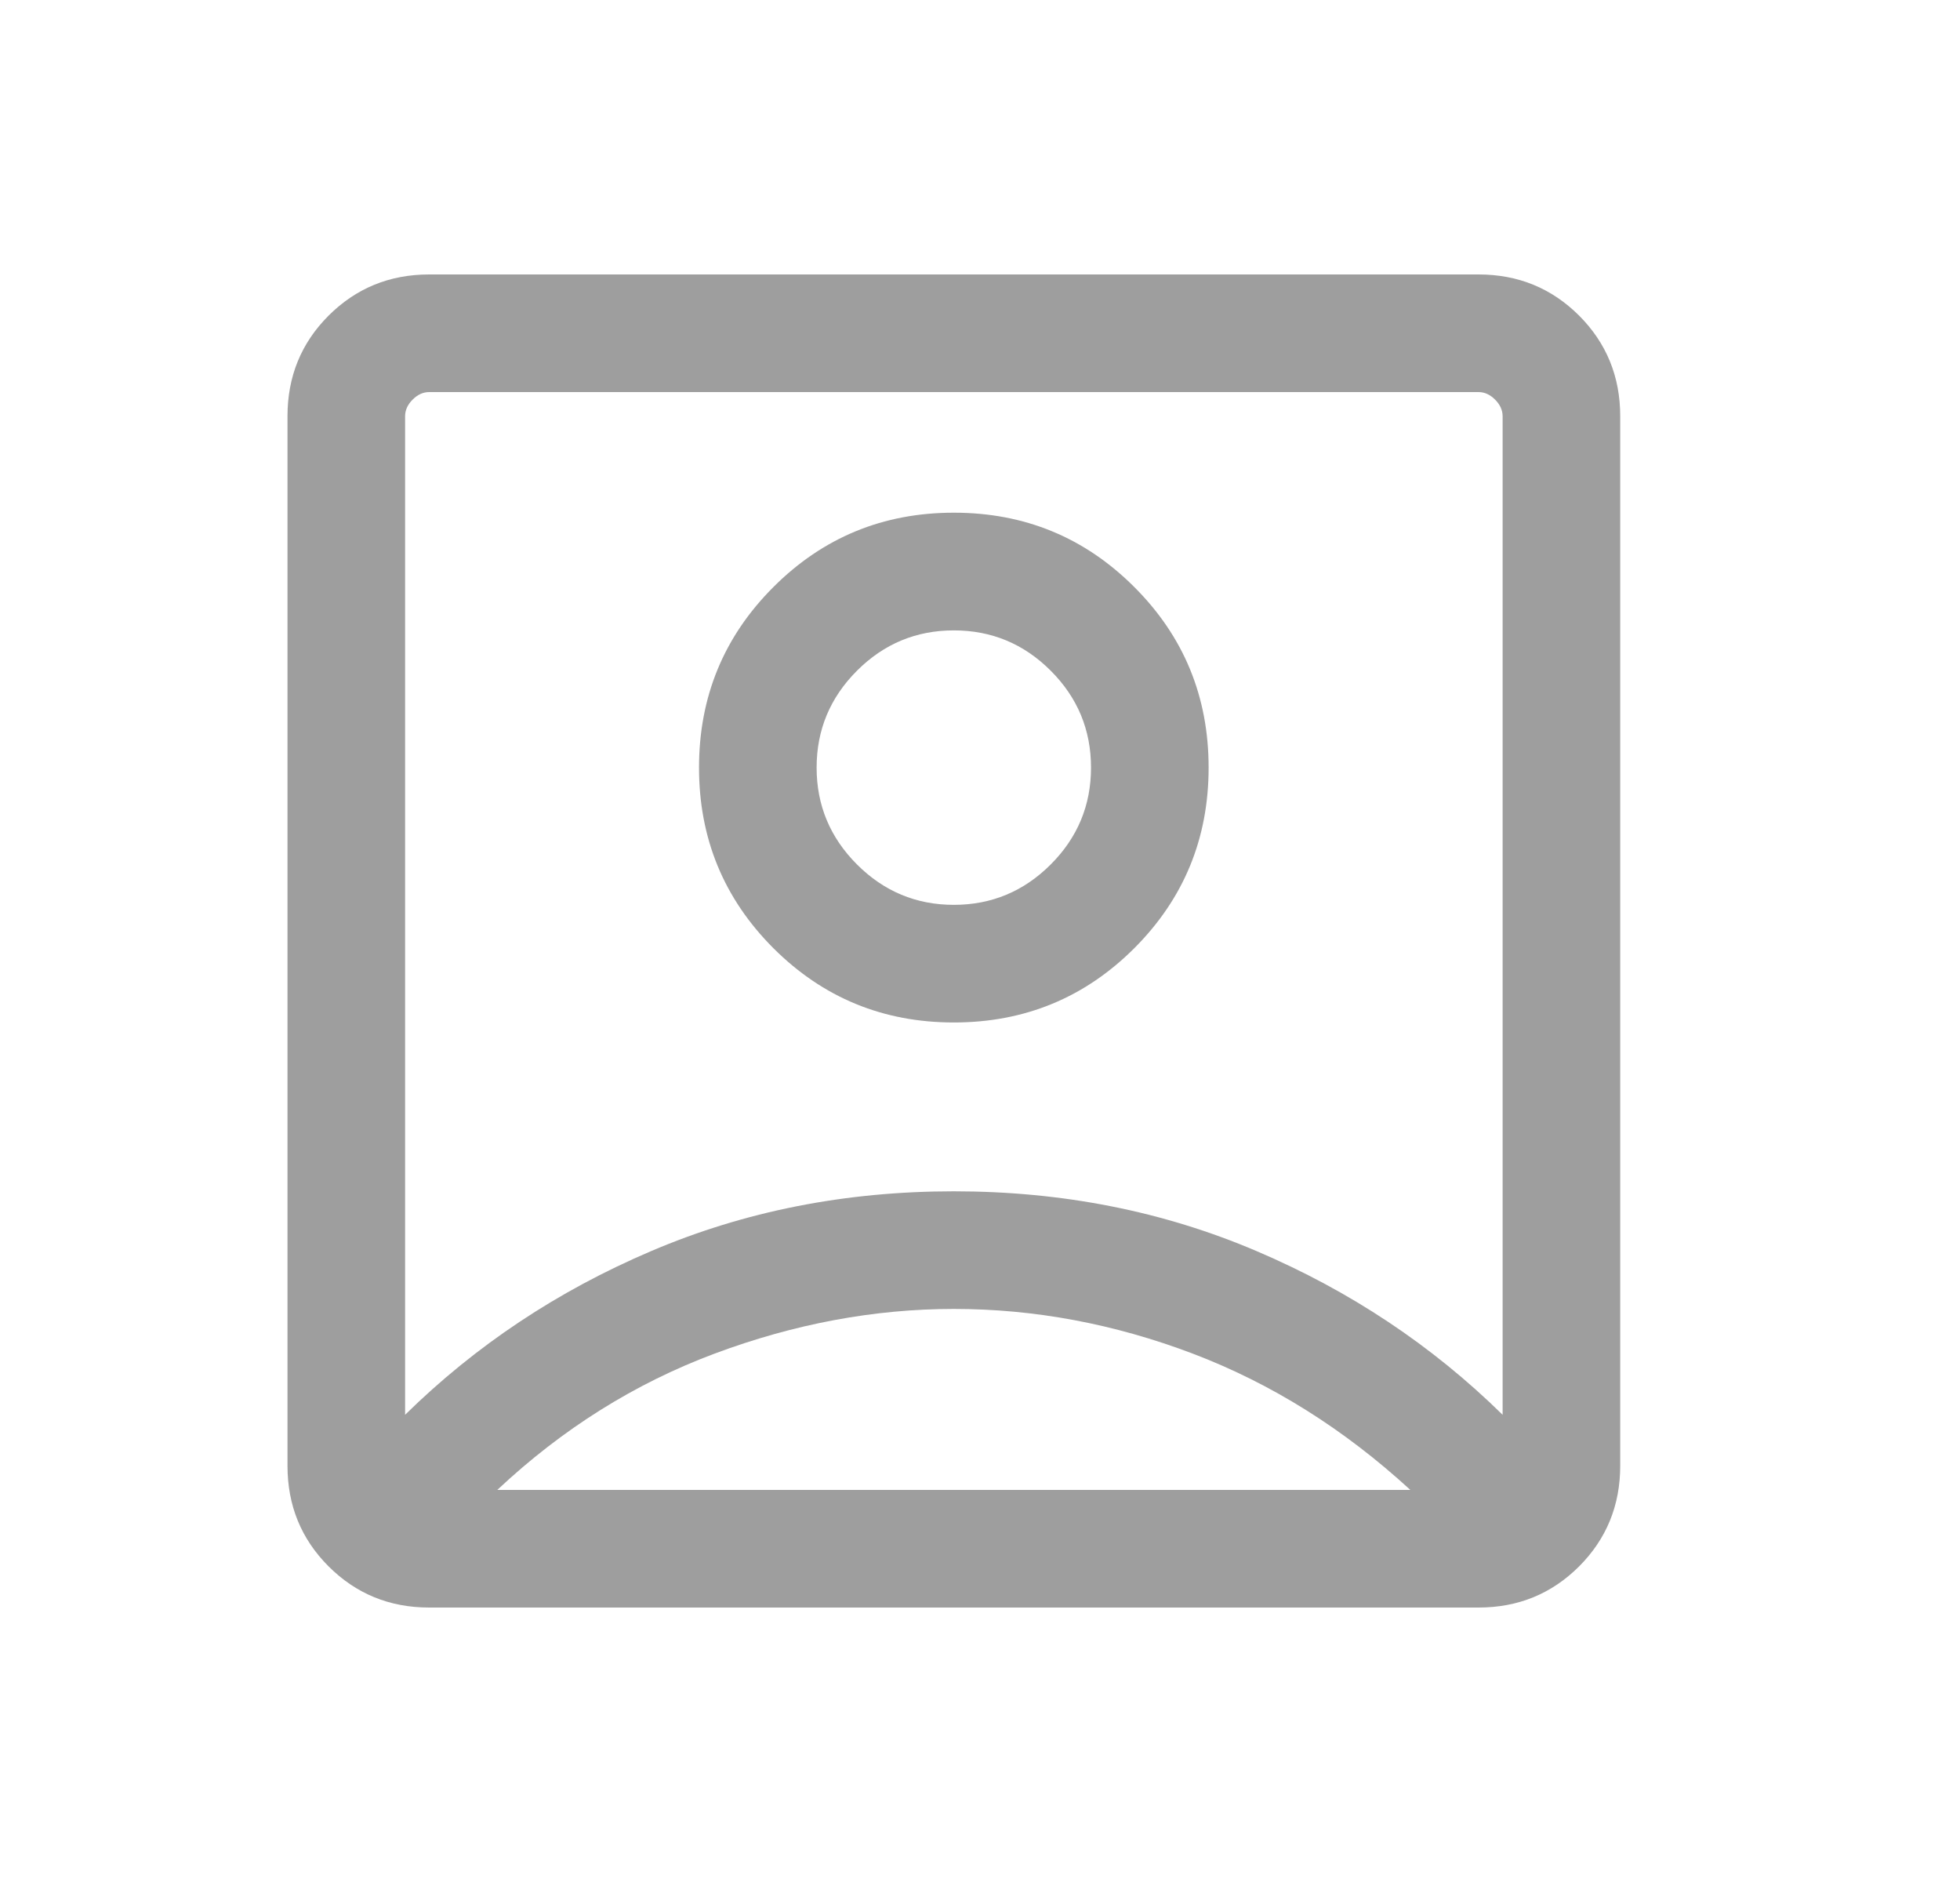 <svg width="25" height="24" viewBox="0 0 25 24" fill="none" xmlns="http://www.w3.org/2000/svg">
<mask id="mask0_288_790" style="mask-type:alpha" maskUnits="userSpaceOnUse" x="0" y="0" width="25" height="24">
<rect x="0.167" width="24" height="24" fill="#D9D9D9"/>
</mask>
<g mask="url(#mask0_288_790)">
<path d="M5.167 18.042C6.066 17.159 7.112 16.463 8.304 15.955C9.496 15.446 10.783 15.192 12.166 15.192C13.55 15.192 14.837 15.446 16.029 15.955C17.221 16.463 18.267 17.159 19.166 18.042V5.308C19.166 5.231 19.134 5.16 19.07 5.096C19.006 5.032 18.936 5 18.859 5H5.474C5.397 5 5.327 5.032 5.263 5.096C5.199 5.16 5.167 5.231 5.167 5.308V18.042ZM12.166 13.039C13.069 13.039 13.836 12.723 14.469 12.091C15.101 11.458 15.416 10.691 15.416 9.789C15.416 8.886 15.101 8.119 14.469 7.487C13.836 6.854 13.069 6.538 12.166 6.538C11.264 6.538 10.497 6.854 9.864 7.487C9.232 8.119 8.916 8.886 8.916 9.789C8.916 10.691 9.232 11.458 9.864 12.091C10.497 12.723 11.264 13.039 12.166 13.039ZM5.474 20.5C4.969 20.5 4.542 20.325 4.191 19.975C3.841 19.625 3.667 19.197 3.667 18.692V5.308C3.667 4.803 3.841 4.375 4.191 4.025C4.542 3.675 4.969 3.5 5.474 3.5H18.859C19.364 3.5 19.791 3.675 20.142 4.025C20.491 4.375 20.666 4.803 20.666 5.308V18.692C20.666 19.197 20.491 19.625 20.142 19.975C19.791 20.325 19.364 20.5 18.859 20.5H5.474ZM6.343 19H17.989C17.141 18.222 16.216 17.643 15.214 17.262C14.212 16.882 13.196 16.692 12.166 16.692C11.15 16.692 10.132 16.882 9.114 17.262C8.095 17.643 7.172 18.222 6.343 19ZM12.166 11.539C11.686 11.539 11.274 11.367 10.931 11.024C10.588 10.681 10.416 10.269 10.416 9.789C10.416 9.308 10.588 8.896 10.931 8.553C11.274 8.21 11.686 8.039 12.166 8.039C12.647 8.039 13.059 8.21 13.402 8.553C13.745 8.896 13.916 9.308 13.916 9.789C13.916 10.269 13.745 10.681 13.402 11.024C13.059 11.367 12.647 11.539 12.166 11.539Z" fill="#9E9E9E"/>
</g>
</svg>
